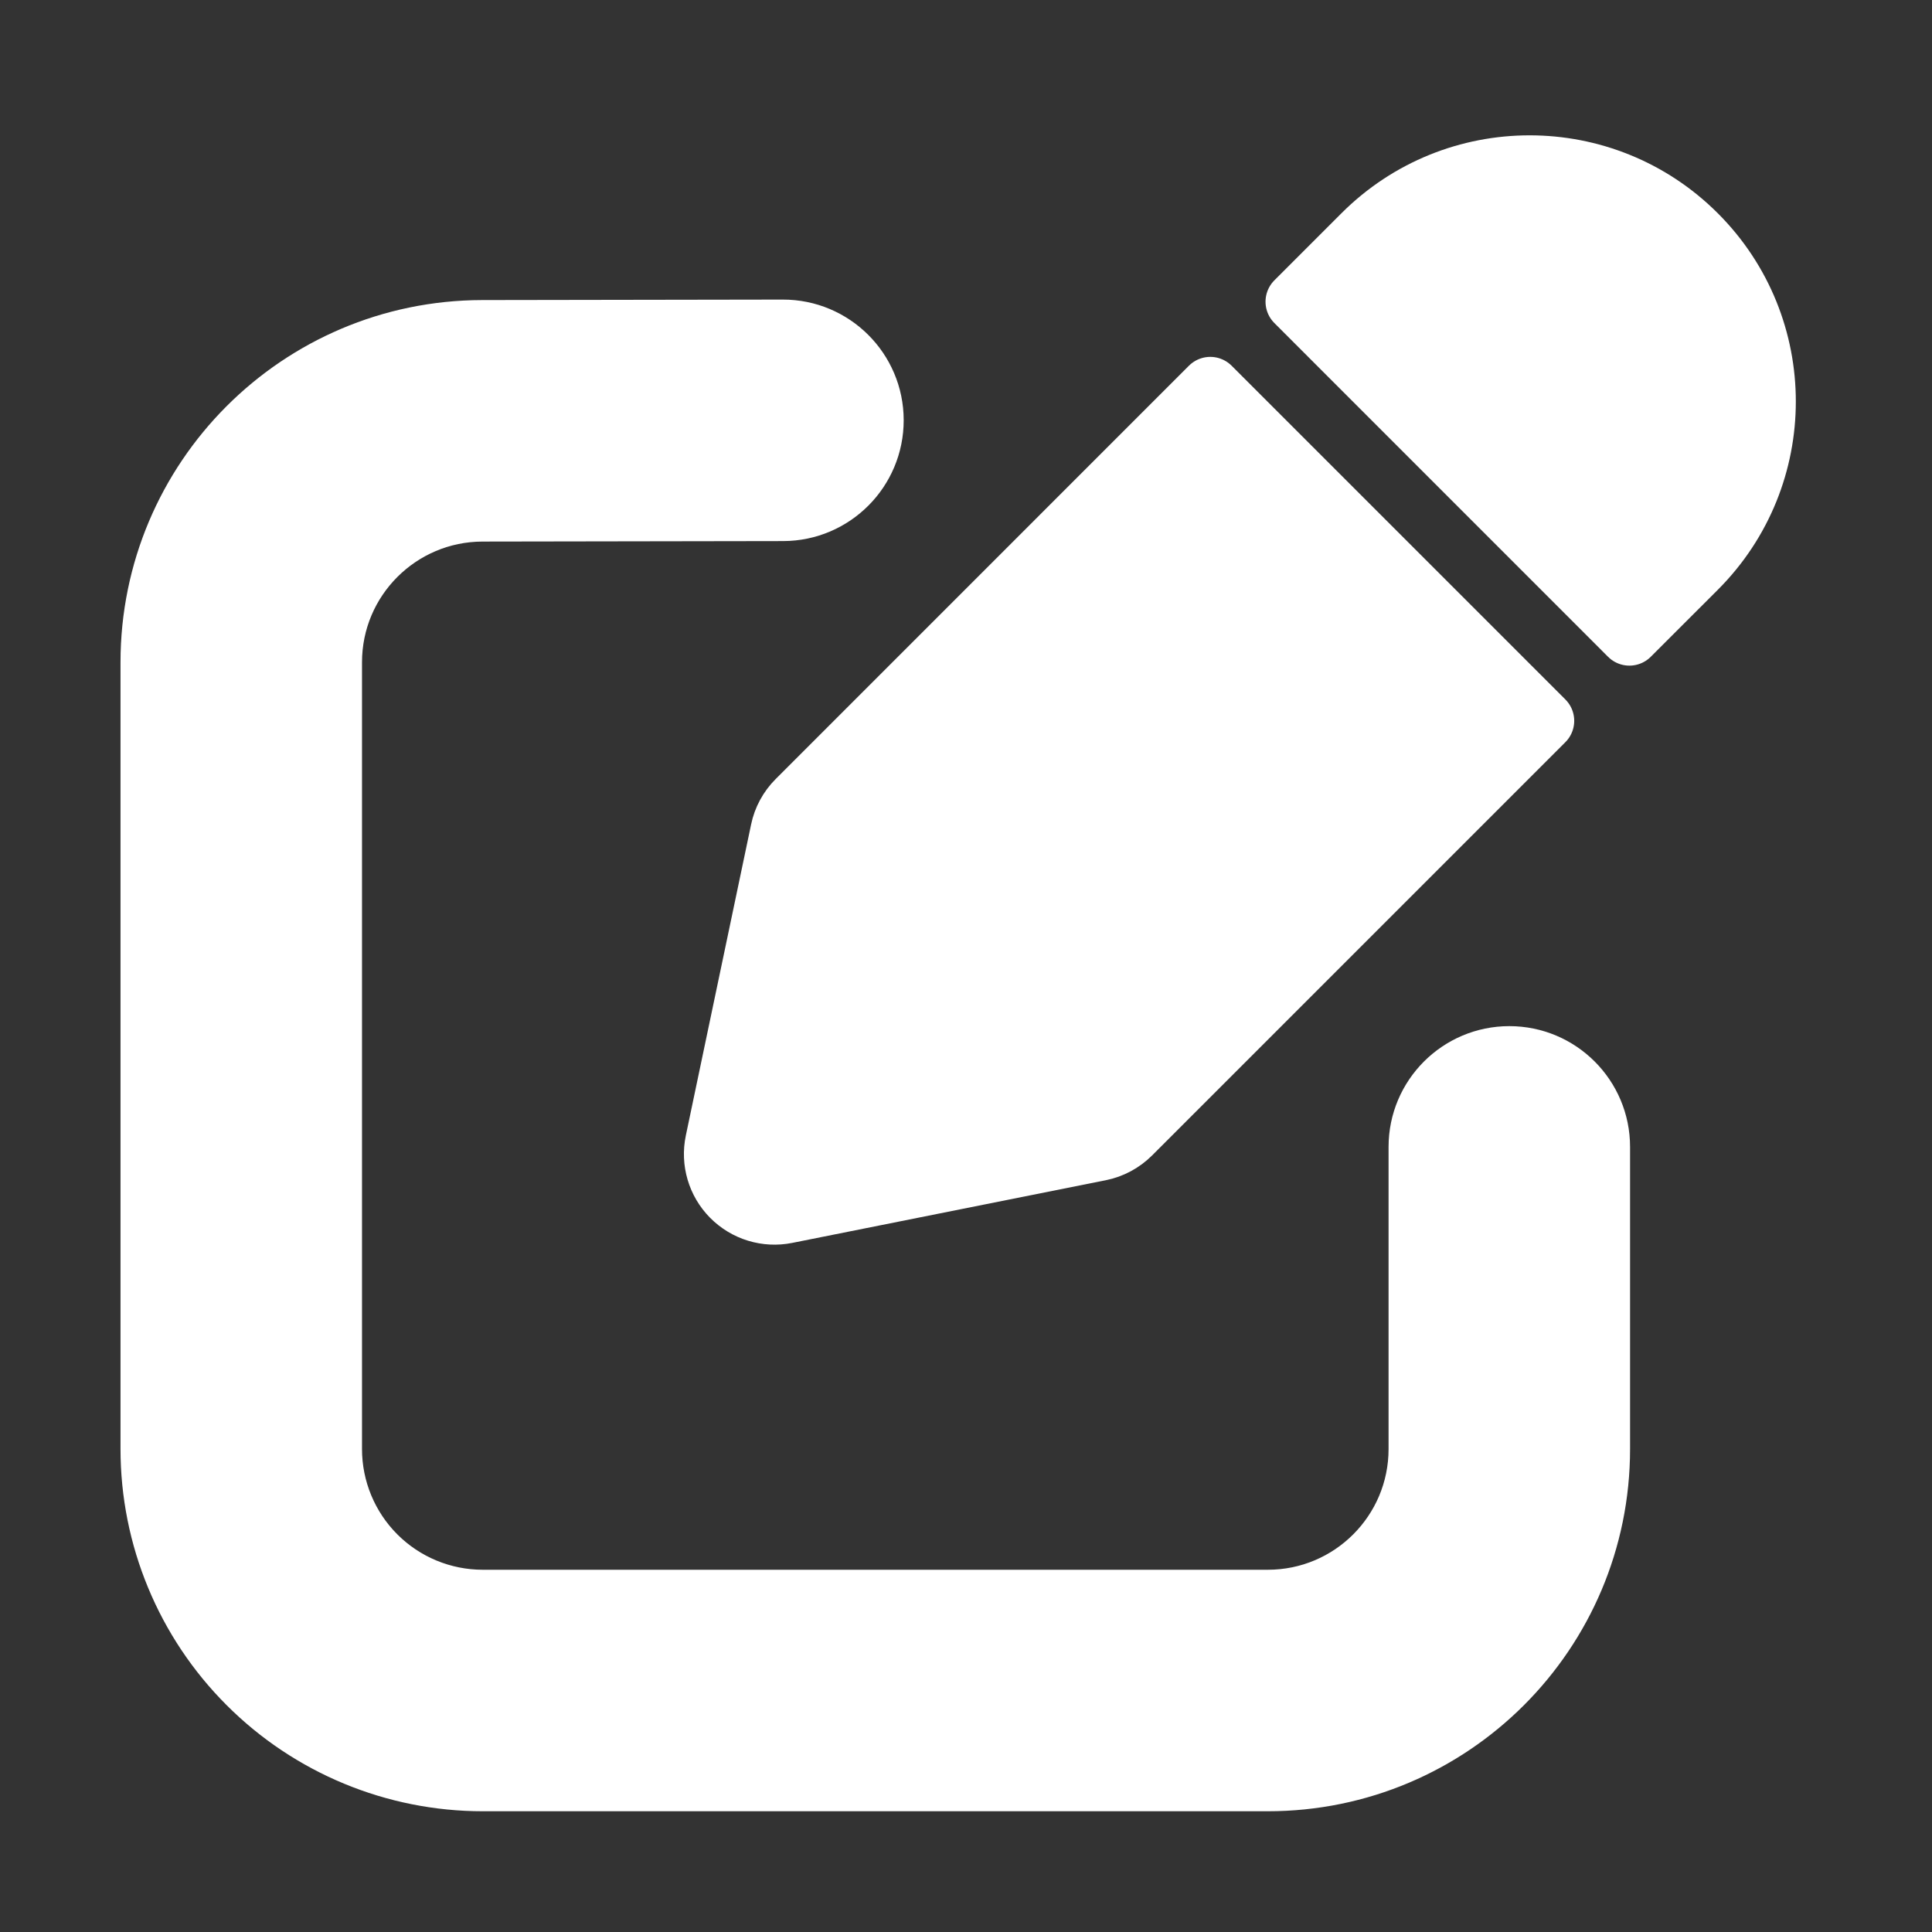 <!DOCTYPE svg PUBLIC "-//W3C//DTD SVG 1.1//EN" "http://www.w3.org/Graphics/SVG/1.1/DTD/svg11.dtd">
<!-- Uploaded to: SVG Repo, www.svgrepo.com, Transformed by: SVG Repo Mixer Tools -->
<svg fill="#ffffff" width="800px" height="800px" viewBox="0 0 32 32" style="fill-rule:evenodd;clip-rule:evenodd;stroke-linejoin:round;stroke-miterlimit:2;" version="1.1" xml:space="preserve" xmlns="http://www.w3.org/2000/svg" xmlns:serif="http://www.serif.com/" xmlns:xlink="http://www.w3.org/1999/xlink" stroke="#ffffff">
<rect x="0" y="0" width="32" height="32" fill="#333333" stroke="none"/>
<g id="SVGRepo_bgCarrier" stroke-width="0"/>
<g id="SVGRepo_tracerCarrier" stroke-linecap="round" stroke-linejoin="round"/>
<g id="SVGRepo_iconCarrier">
<path d="M12.965,5.462c0,-0 -2.584,0.004 -4.979,0.008c-3.034,0.006 -5.49,2.467 -5.49,5.5l0,13.03c0,1.459 0.579,2.858 1.611,3.889c1.031,1.032 2.43,1.611 3.889,1.611l13.003,0c3.038,-0 5.5,-2.462 5.5,-5.5c0,-2.405 0,-5.004 0,-5.004c0,-0.828 -0.672,-1.5 -1.5,-1.5c-0.827,-0 -1.5,0.672 -1.5,1.5l0,5.004c0,1.381 -1.119,2.5 -2.5,2.5l-13.003,0c-0.663,-0 -1.299,-0.263 -1.768,-0.732c-0.469,-0.469 -0.732,-1.105 -0.732,-1.768l0,-13.03c0,-1.379 1.117,-2.497 2.496,-2.5c2.394,-0.004 4.979,-0.008 4.979,-0.008c0.828,-0.002 1.498,-0.675 1.497,-1.503c-0.001,-0.828 -0.675,-1.499 -1.503,-1.497Z"/>
<path d="M20.046,6.411l-6.845,6.846c-0.137,0.137 -0.232,0.311 -0.271,0.501l-1.081,5.152c-0.069,0.329 0.032,0.671 0.268,0.909c0.237,0.239 0.577,0.343 0.907,0.277l5.194,-1.038c0.193,-0.039 0.371,-0.134 0.511,-0.274l6.845,-6.845l-5.528,-5.528Zm1.415,-1.414l5.527,5.528l1.112,-1.111c1.526,-1.527 1.526,-4.001 -0,-5.527c-0.001,-0 -0.001,-0.001 -0.001,-0.001c-1.527,-1.526 -4.001,-1.526 -5.527,-0l-1.111,1.111Z"/>
<g id="Icon"/>
</g>
</svg>